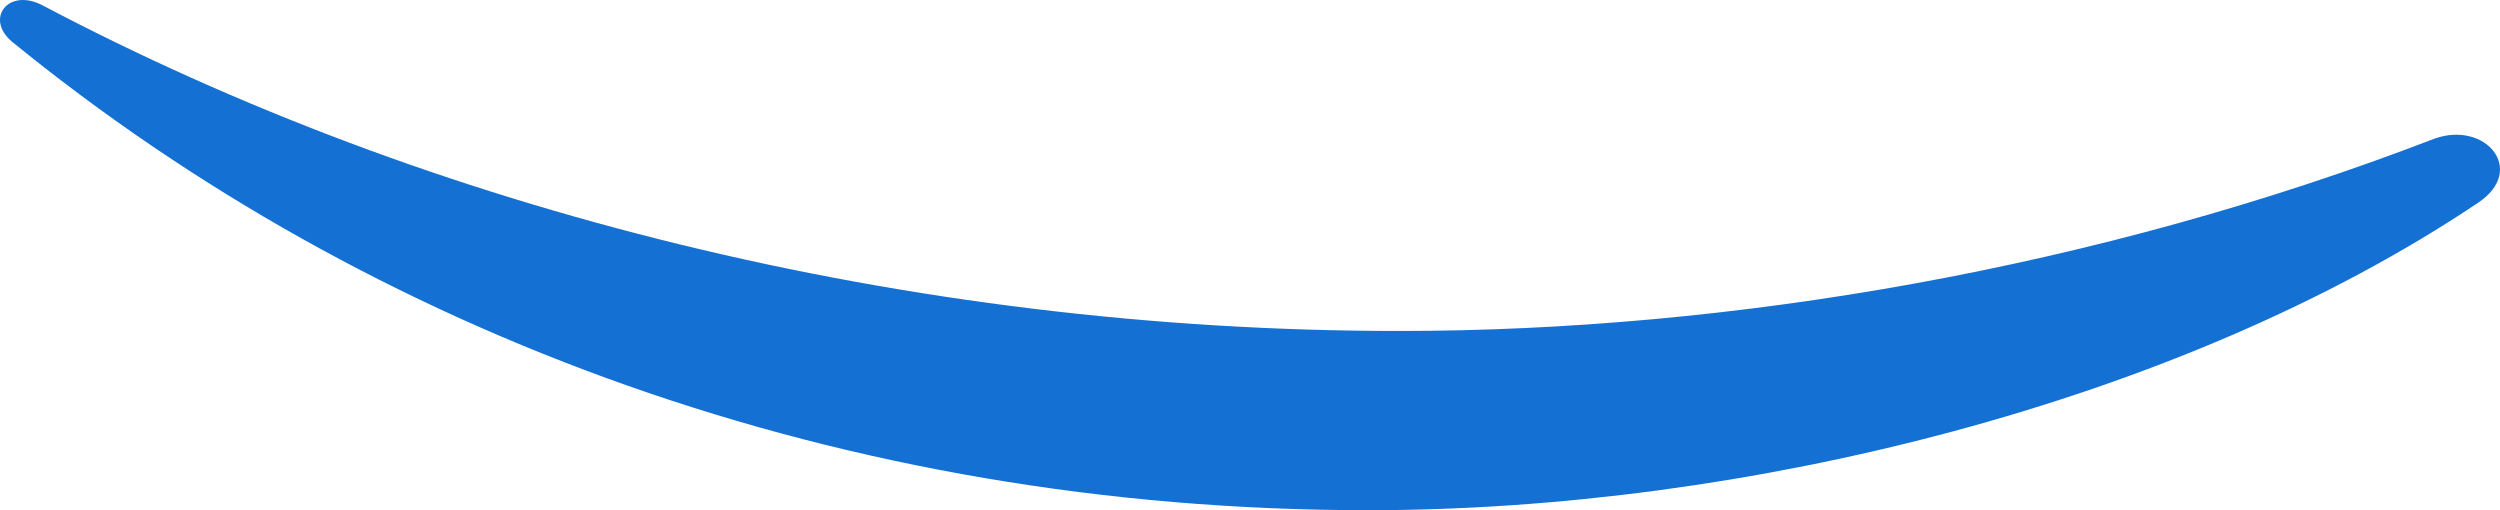<svg width="98" height="20" viewBox="0 0 98 20" fill="none" xmlns="http://www.w3.org/2000/svg">
<path fill-rule="evenodd" clip-rule="evenodd" d="M97.145 7.946C85.415 15.811 68.354 20 53.639 20C33.023 20 14.54 13.103 0.465 1.63C-0.602 0.728 0.322 -0.497 1.673 0.212C16.815 8.204 35.511 12.974 54.847 12.974C67.856 12.974 82.216 10.525 95.438 5.433C97.428 4.724 99.064 6.657 97.145 7.946Z" fill="#1470D3"/>
</svg>
